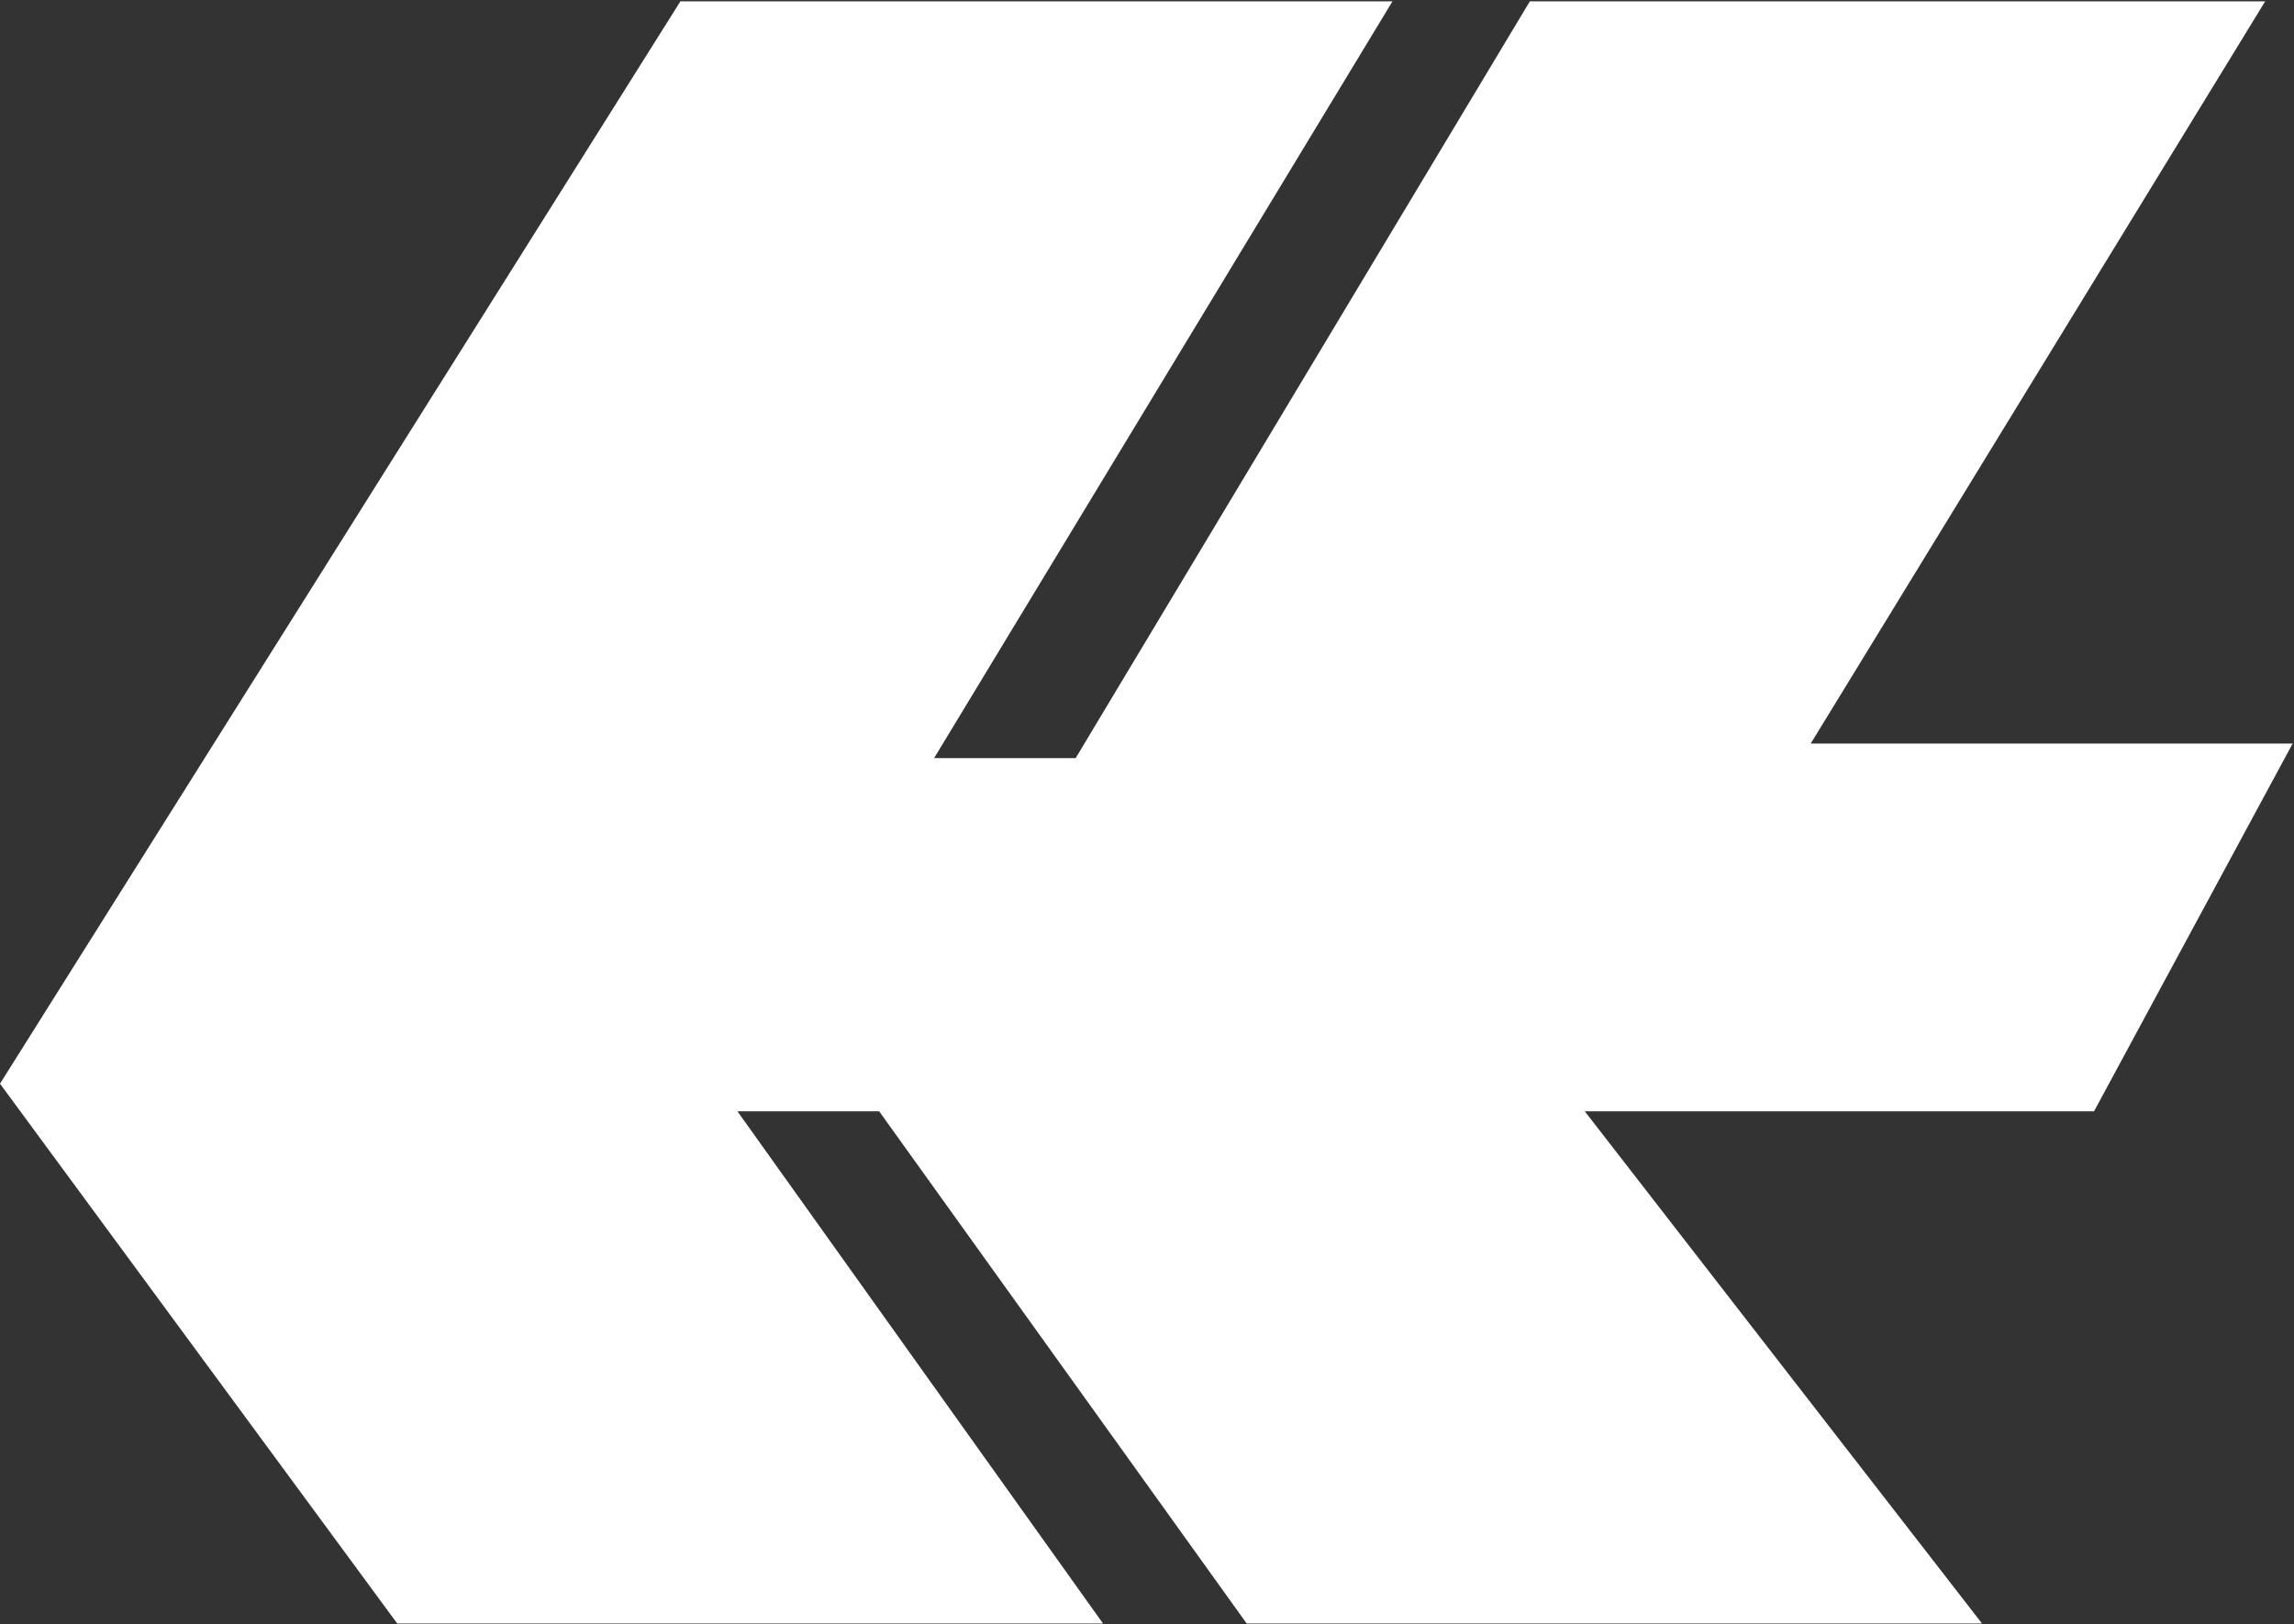 <svg version="1.2" xmlns="http://www.w3.org/2000/svg" viewBox="0 0 1528 1082" width="1528" height="1082">
	<rect x="0" y="0" width="1528" height="1082" fill="#333333" stroke="none"/>
	<title>svg-svg</title>
	<style>
		.s0 { fill: #ffffff } 
	</style>
	<g id="Layer">
		<path id="Layer" fill-rule="evenodd" class="s0" d="m453.2 0.9h474.3l-305.3 504.1h94.3l302.5-504.1h489.8l-302.7 494.4h321l-132.3 245h-339.2l264.6 341.2h-489.8l-244.8-341.2h-94.4l243.5 341.2h-470.1l-264.6-359.6z"/>
	</g>
</svg>